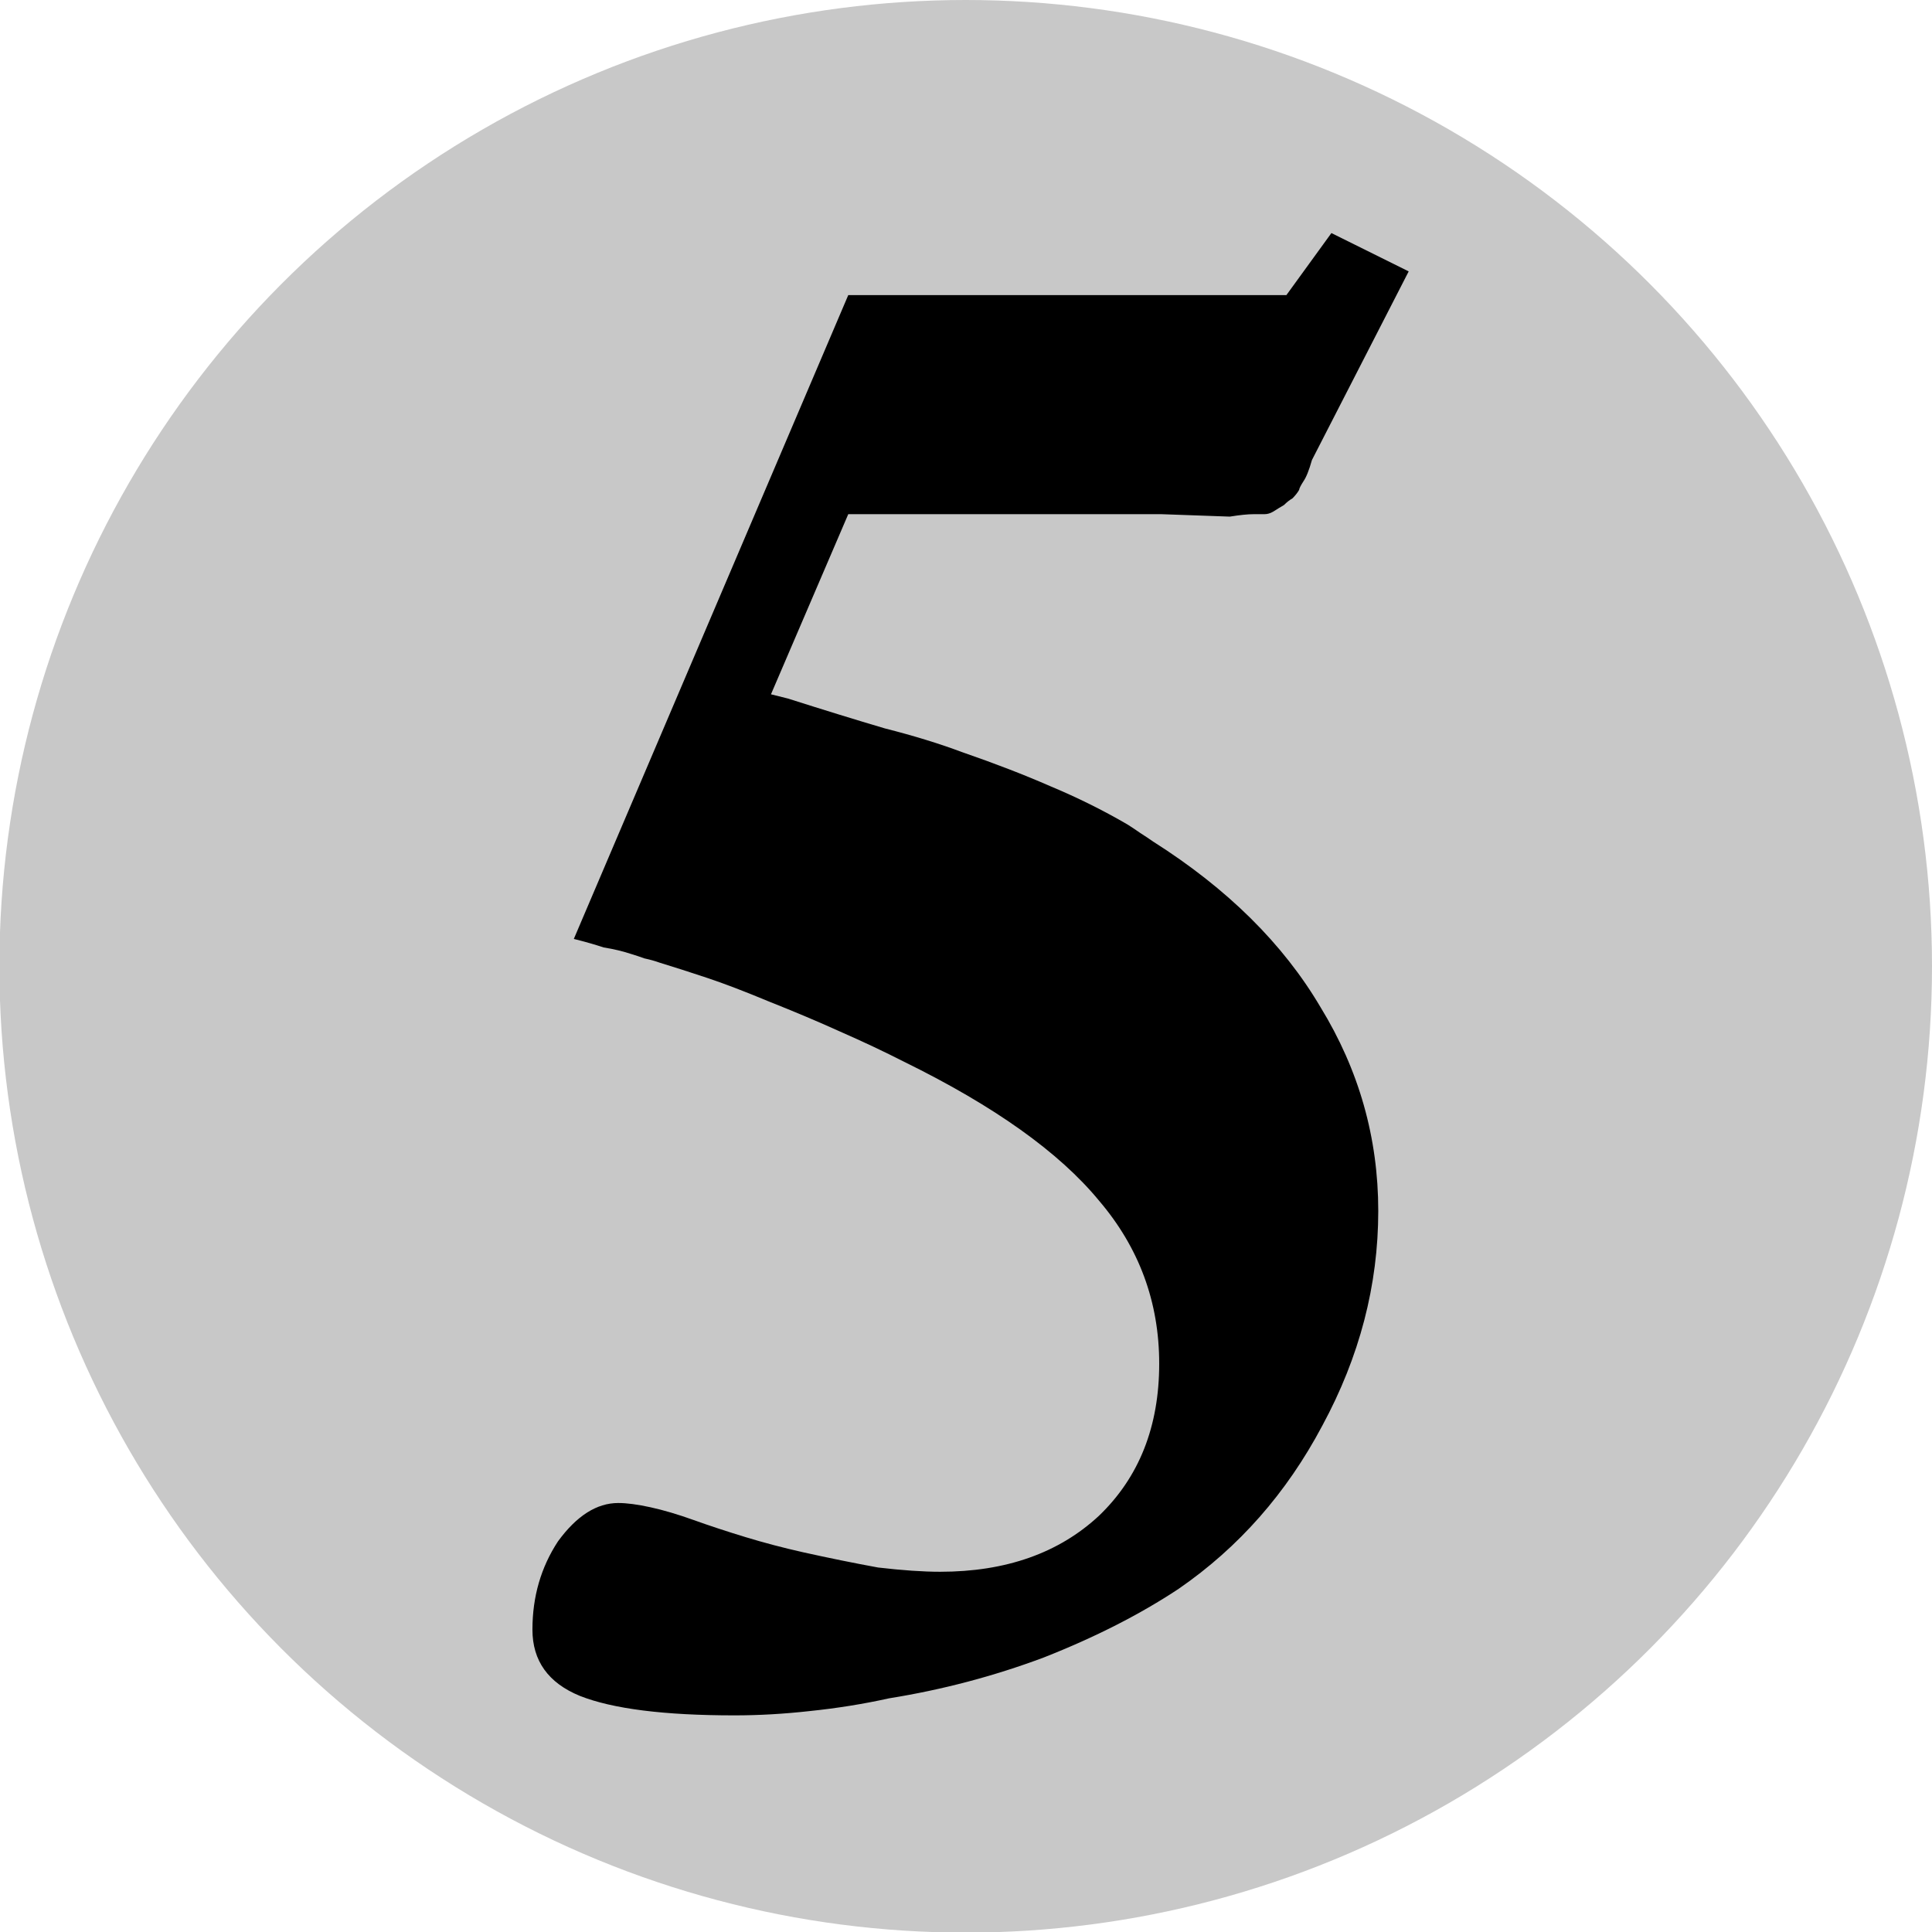 <?xml version="1.0" encoding="UTF-8" standalone="no"?>
<svg
   xmlns:dc="http://purl.org/dc/elements/1.1/"
   xmlns:cc="http://creativecommons.org/ns#"
   xmlns:rdf="http://www.w3.org/1999/02/22-rdf-syntax-ns#"
   xmlns:svg="http://www.w3.org/2000/svg"
   xmlns="http://www.w3.org/2000/svg"
   xmlns:sodipodi="http://sodipodi.sourceforge.net/DTD/sodipodi-0.dtd"
   xmlns:inkscape="http://www.inkscape.org/namespaces/inkscape"
   sodipodi:docname="generic-mana-symbol-5.svg"
   inkscape:version="1.0 (4035a4fb49, 2020-05-01)"
   id="svg8"
   version="1.1"
   viewBox="0 0 3.175 3.175"
   height="12"
   width="12">
  <defs
     id="defs2" />
  <sodipodi:namedview
     inkscape:window-maximized="1"
     inkscape:window-y="-9"
     inkscape:window-x="-9"
     inkscape:window-height="1001"
     inkscape:window-width="1920"
     inkscape:pagecheckerboard="true"
     units="px"
     showgrid="true"
     inkscape:document-rotation="0"
     inkscape:current-layer="layer1"
     inkscape:document-units="px"
     inkscape:cy="10.5"
     inkscape:cx="10.5"
     inkscape:zoom="37"
     inkscape:pageshadow="2"
     inkscape:pageopacity="0.0"
     borderopacity="1.0"
     bordercolor="#666666"
     pagecolor="#ffffff"
     id="base">
    <inkscape:grid
       id="grid833"
       type="xygrid" />
  </sodipodi:namedview>
  <g
     id="layer1"
     inkscape:groupmode="layer"
     inkscape:label="Layer 1">
    <g
       transform="translate(0,-4.233)"
       id="g1082">
      <g
         id="g1037">
        <circle
           r="1.588"
           cy="5.821"
           cx="1.587"
           id="path857-3-5-9-3"
           style="fill:#c8c8c8;fill-opacity:1;fill-rule:evenodd;stroke:none;stroke-width:0.016;stroke-linecap:round;stroke-linejoin:bevel" />
        <g
           style="font-style:normal;font-variant:normal;font-weight:normal;font-stretch:normal;font-size:3.528px;line-height:1.25;font-family:MPlantin-Bold;-inkscape-font-specification:MPlantin-Bold;text-align:center;text-anchor:middle;stroke-width:0.265"
           id="text987-8"
           aria-label="5">
          <path
             id="path836"
             style="font-style:normal;font-variant:normal;font-weight:normal;font-stretch:normal;font-size:3.528px;font-family:MPlantin-Bold;-inkscape-font-specification:MPlantin-Bold;text-align:center;text-anchor:middle;stroke-width:0.265"
             d="m 2.188,4.616 0.127,0.063 -0.159,0.31 q -0.007,0.025 -0.014,0.035 -0.007,0.011 -0.007,0.014 -0.004,0.007 -0.011,0.014 -0.007,0.004 -0.014,0.011 -0.007,0.004 -0.018,0.011 -0.007,0.004 -0.014,0.004 -0.004,0 -0.018,0 -0.014,0 -0.039,0.004 L 1.909,5.078 H 1.394 l -0.127,0.296 0.028,0.007 q 0.088,0.028 0.159,0.049 0.071,0.018 0.127,0.039 0.081,0.028 0.145,0.056 0.067,0.028 0.127,0.063 0.011,0.007 0.021,0.014 0.011,0.007 0.021,0.014 0.183,0.116 0.275,0.272 0.095,0.155 0.095,0.335 0,0.183 -0.092,0.353 -0.088,0.166 -0.236,0.268 -0.095,0.063 -0.222,0.113 -0.123,0.046 -0.254,0.067 -0.063,0.014 -0.131,0.021 -0.063,0.007 -0.123,0.007 -0.173,0 -0.254,-0.032 -0.078,-0.032 -0.078,-0.109 0,-0.081 0.042,-0.145 0.046,-0.063 0.099,-0.063 0.021,0 0.053,0.007 0.032,0.007 0.071,0.021 0.039,0.014 0.085,0.028 0.046,0.014 0.095,0.025 0.063,0.014 0.123,0.025 0.06,0.007 0.102,0.007 0.162,0 0.261,-0.092 0.099,-0.095 0.099,-0.25 0,-0.152 -0.099,-0.268 Q 1.708,6.087 1.486,5.978 1.437,5.953 1.38,5.928 1.327,5.904 1.264,5.879 1.204,5.854 1.162,5.84 q -0.042,-0.014 -0.078,-0.025 -0.011,-0.004 -0.025,-0.007 -0.011,-0.004 -0.021,-0.007 -0.021,-0.007 -0.046,-0.011 -0.021,-0.007 -0.049,-0.014 L 1.394,4.718 h 0.72 l 0.074,-0.102 z" />
        </g>
      </g>
    </g>
  </g>
</svg>
